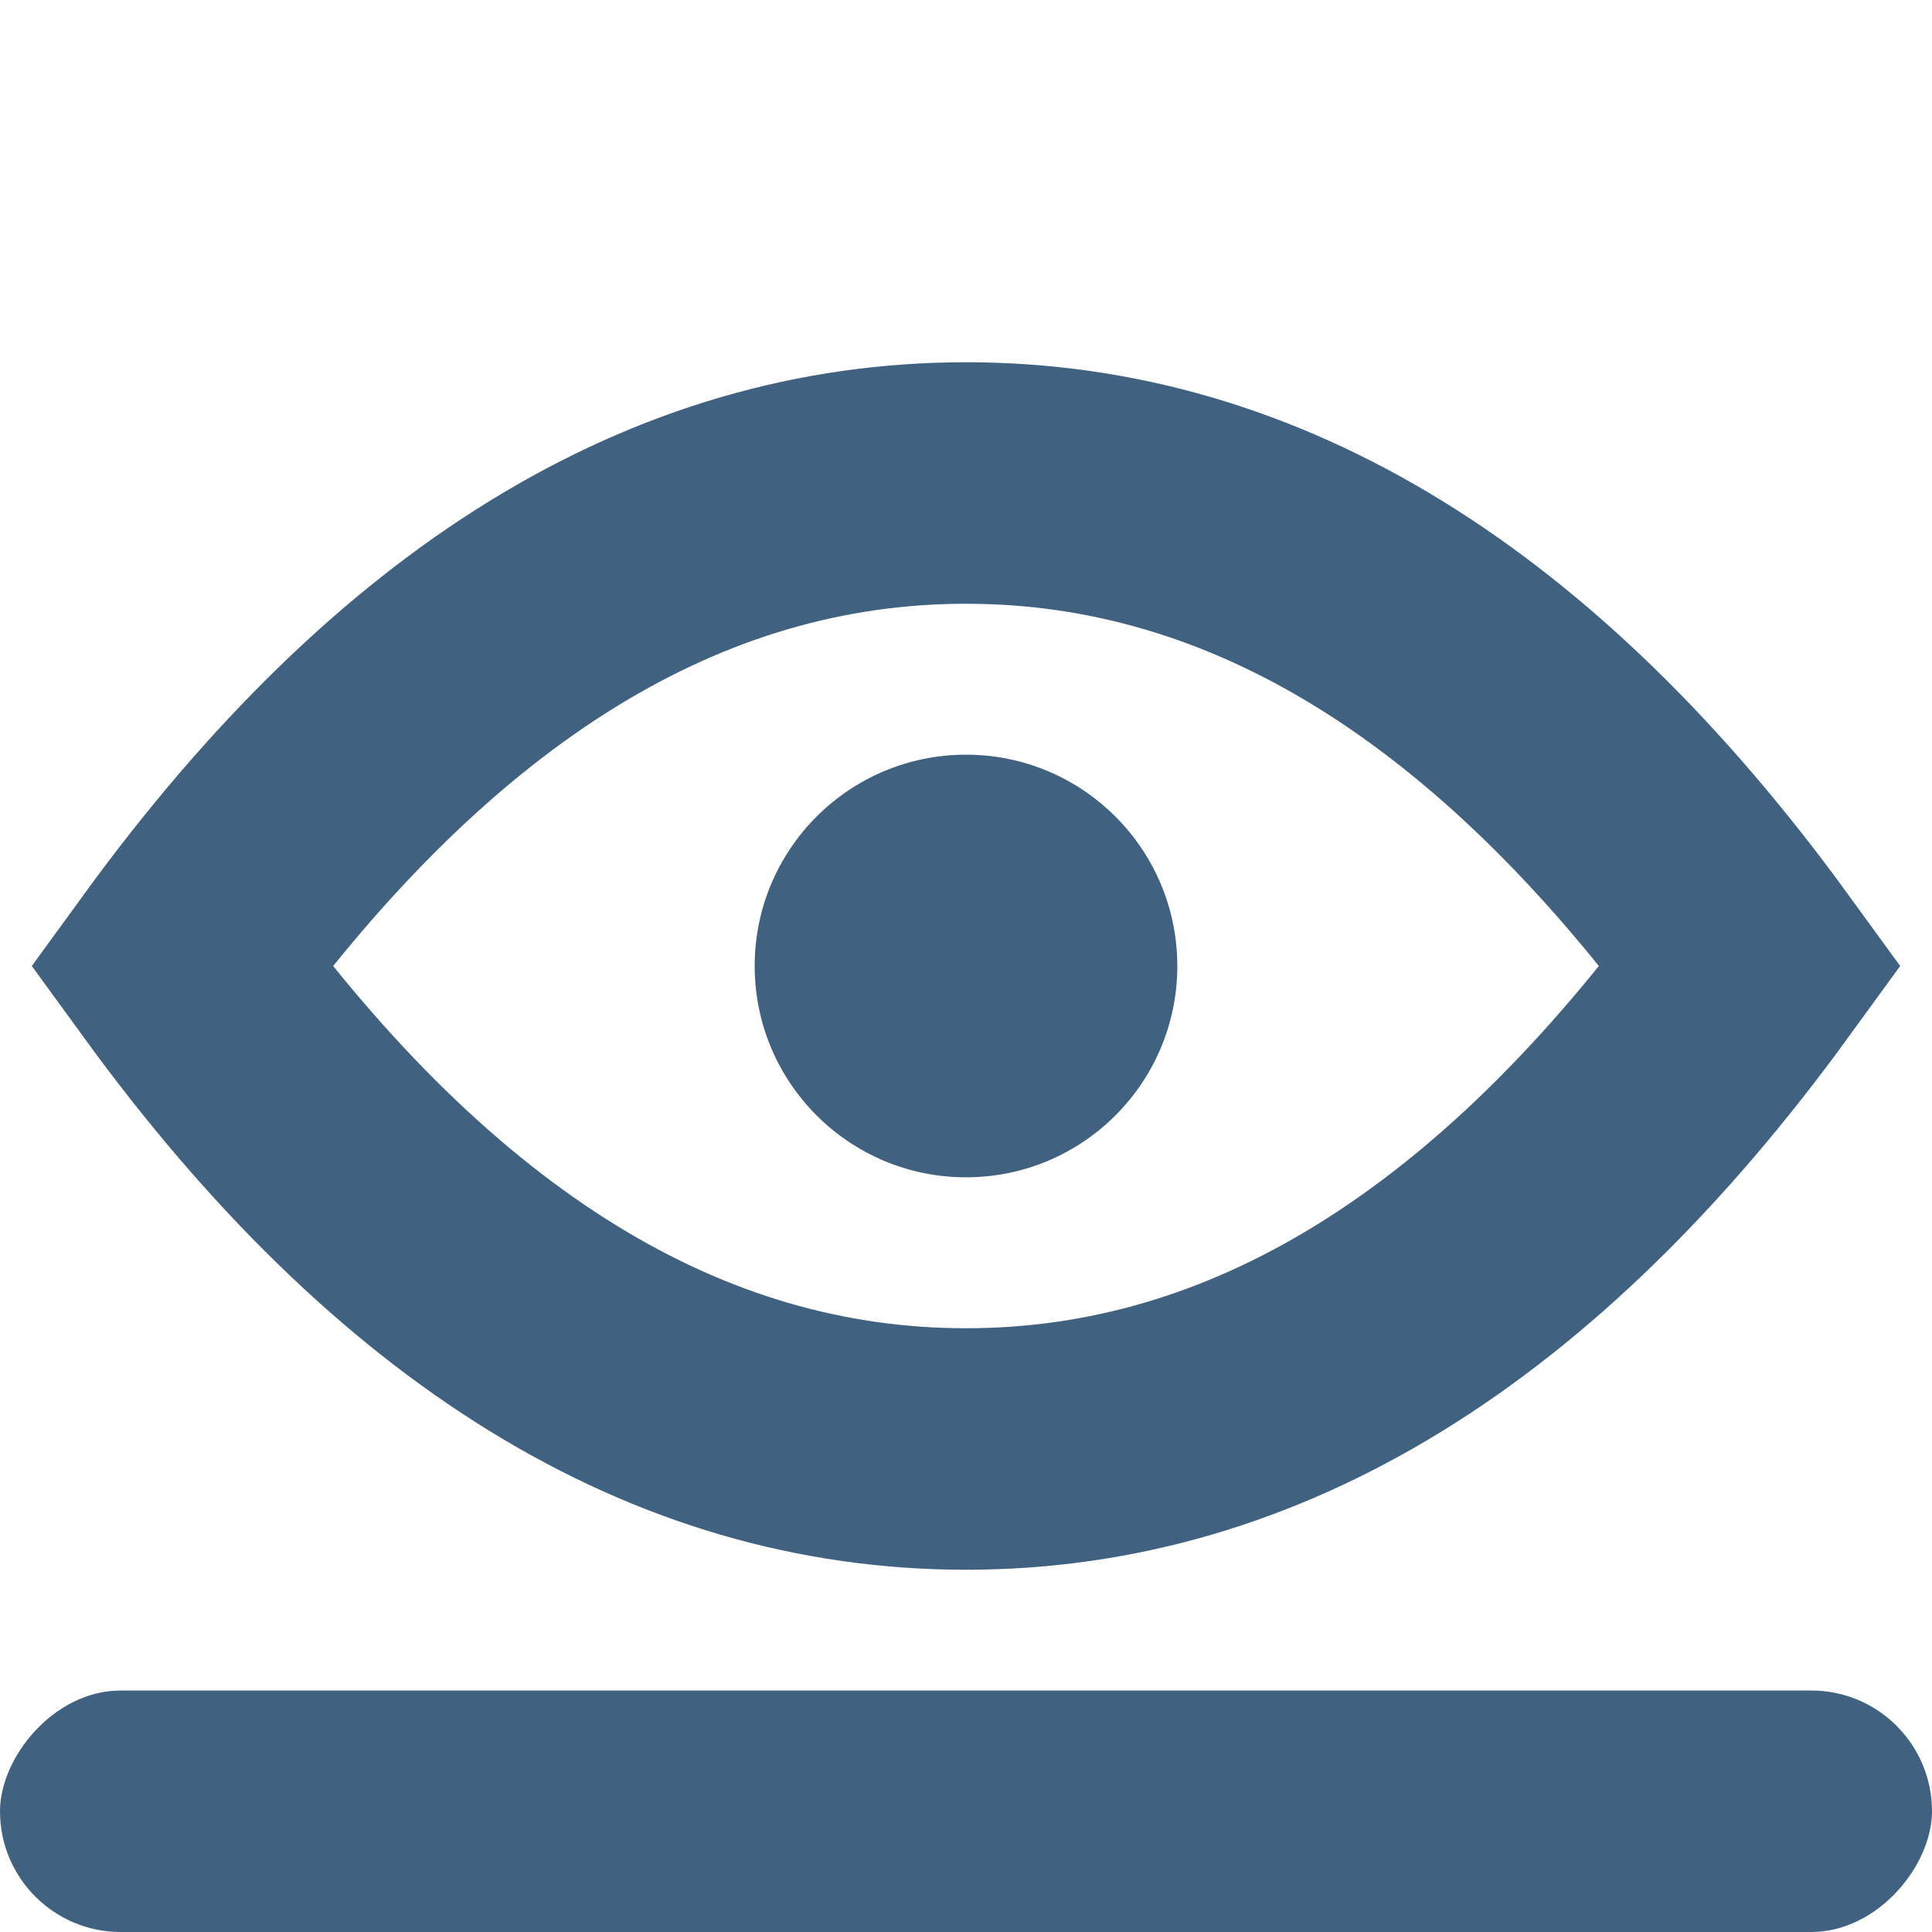 <?xml version="1.0" encoding="UTF-8"?>
<svg width="16px" height="16px" viewBox="0 0 16 16" version="1.1" xmlns="http://www.w3.org/2000/svg" xmlns:xlink="http://www.w3.org/1999/xlink">
    <!-- Generator: Sketch 58 (84663) - https://sketch.com -->
    <title>view-item</title>
    <desc>Created with Sketch.</desc>
    <g id="view-item" stroke="none" stroke-width="1" fill="none" fill-rule="evenodd">
        <path d="M8,12 C10.393,12 12.56,10.667 14.5,8 C12.56,5.333 10.393,4 8,4 C5.607,4 3.44,5.333 1.5,8 C3.44,10.667 5.607,12 8,12 Z" id="Oval-2" stroke="#416181" stroke-width="2"></path>
        <circle id="Oval-2" fill="#416181" cx="8" cy="8" r="1.75"></circle>
        <rect id="Rectangle" fill="#416181" transform="translate(8, 15) scale(-1, 1) translate(-8, -15) " x="0" y="14" width="16" height="2" rx="1"></rect>
    </g>
</svg>